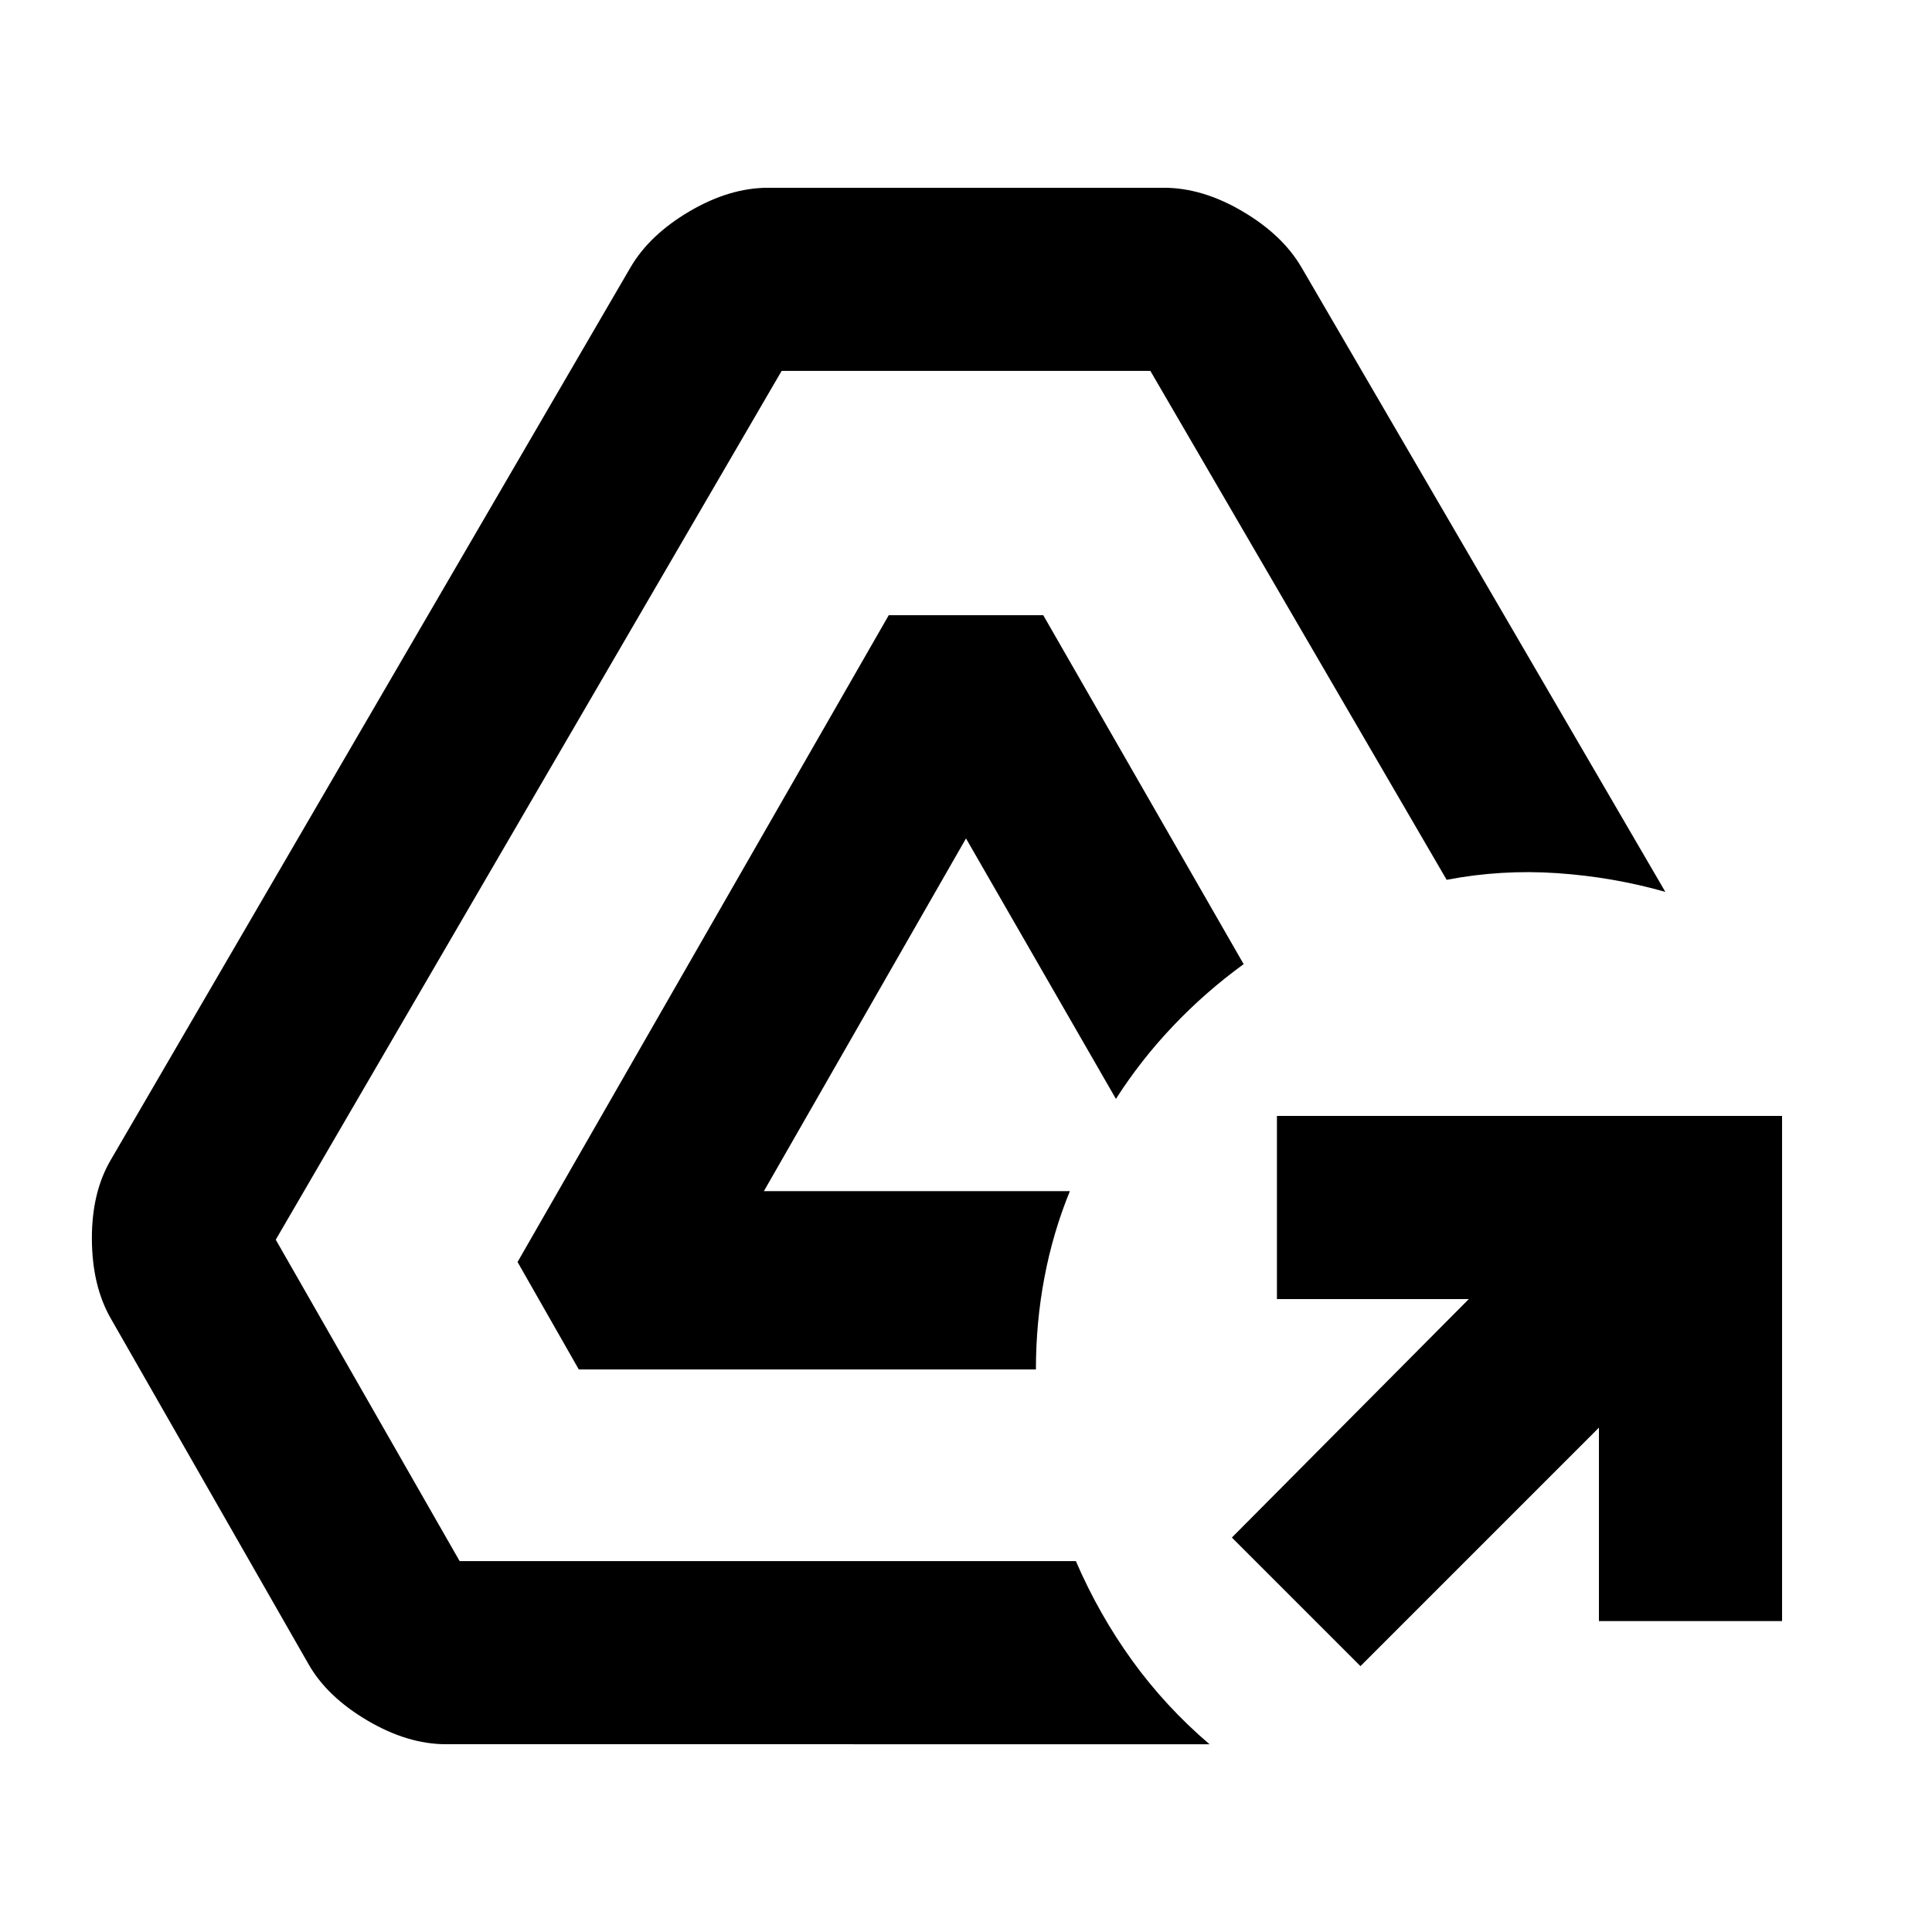 <svg xmlns="http://www.w3.org/2000/svg" height="24" viewBox="0 -960 960 960" width="24"><path d="M676-132.11 612.11-196l117.74-118.5H634.5v-91h251v251h-91v-96.11L676-132.11ZM221.67-93.3q-19.15 0-39.16-11.82-20.01-11.81-29.21-27.97L54.98-304.98q-9.2-16.15-9.32-39.28-.12-23.13 9.32-39.28L313.3-827.15q9.44-16.15 29.33-27.85 19.89-11.7 39.04-11.7h196.66q19.15 0 39.04 11.7t29.33 27.85l180.8 310.32q-26.11-7.43-53.84-9.31-27.73-1.88-54.83 3.31L571.61-775.7H388.39L137.02-344l91.37 159.7h306.2q11.48 26.58 28.01 49.45 16.53 22.87 38.4 41.55H221.67Zm65.94-186.22-30.44-53.39L441.61-654.3h76.78l99.57 173.37q-19.16 13.95-35.21 30.89-16.05 16.93-28.25 36.08L480-543.39 379.57-368.13h152.04q-8.44 20.67-12.65 42.95-4.22 22.27-4.22 45.66H287.61Z"/></svg>